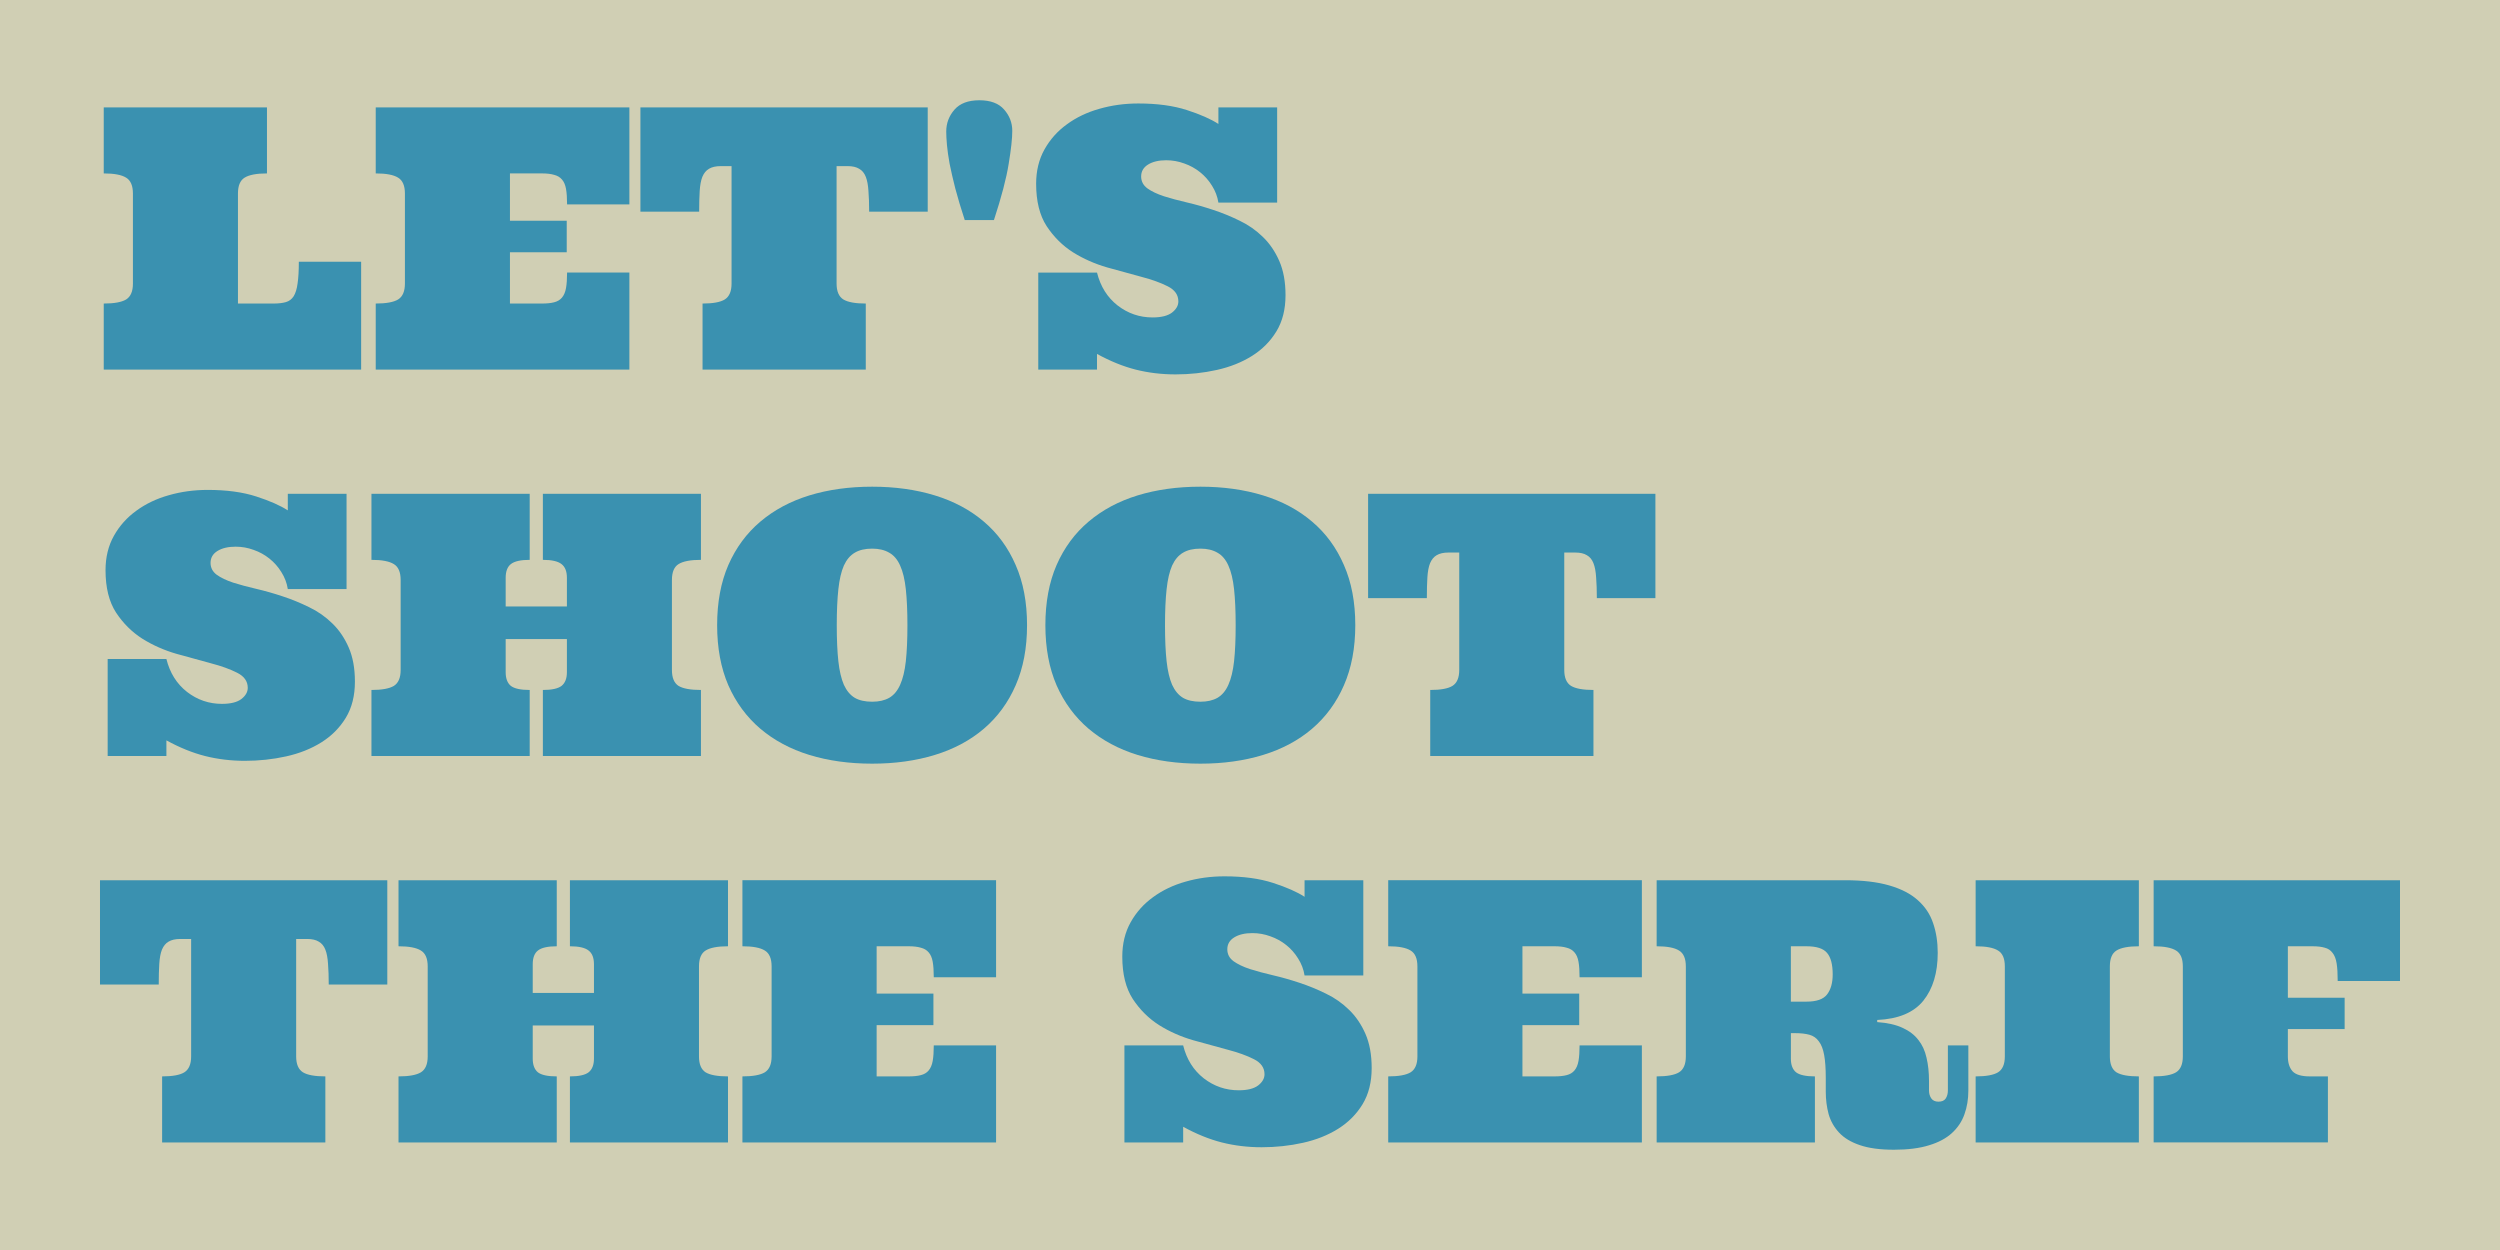 <?xml version="1.0" encoding="UTF-8" standalone="no"?>
<!-- Created with Inkscape (http://www.inkscape.org/) -->

<svg
   xmlns:dc="http://purl.org/dc/elements/1.1/"
   xmlns:cc="http://creativecommons.org/ns#"
   xmlns:rdf="http://www.w3.org/1999/02/22-rdf-syntax-ns#"
   xmlns:svg="http://www.w3.org/2000/svg"
   xmlns="http://www.w3.org/2000/svg"
   xmlns:sodipodi="http://sodipodi.sourceforge.net/DTD/sodipodi-0.dtd"
   xmlns:inkscape="http://www.inkscape.org/namespaces/inkscape"
   width="1000"
   height="500"
   viewBox="0 0 1000 500"
   id="svg2"
   version="1.1"
   inkscape:version="0.91 r"
   sodipodi:docname="title.svg">
  <defs
     id="defs4" />
  <sodipodi:namedview
     id="base"
     pagecolor="#ffffff"
     bordercolor="#666666"
     borderopacity="1.0"
     inkscape:pageopacity="0.0"
     inkscape:pageshadow="2"
     inkscape:zoom="0.35355339"
     inkscape:cx="784.50144"
     inkscape:cy="647.29123"
     inkscape:document-units="px"
     inkscape:current-layer="layer1"
     showgrid="false"
     units="px"
     showguides="true"
     inkscape:guide-bbox="true"
     inkscape:snap-bbox="true"
     inkscape:bbox-paths="false"
     inkscape:bbox-nodes="true"
     inkscape:snap-global="false"
     inkscape:window-width="1855"
     inkscape:window-height="1176"
     inkscape:window-x="65"
     inkscape:window-y="24"
     inkscape:window-maximized="1" />
  <g
     inkscape:label="Layer 1"
     inkscape:groupmode="layer"
     id="layer1"
     transform="translate(0,-552.362)">
    <rect
       style="color:#000000;clip-rule:nonzero;display:inline;overflow:visible;visibility:visible;opacity:1;isolation:auto;mix-blend-mode:normal;color-interpolation:sRGB;color-interpolation-filters:linearRGB;solid-color:#000000;solid-opacity:1;fill:#d0cfb4;fill-opacity:1;fill-rule:nonzero;stroke:none;stroke-width:1px;stroke-linecap:butt;stroke-linejoin:miter;stroke-miterlimit:4;stroke-dasharray:none;stroke-dashoffset:0;stroke-opacity:1;marker:none;color-rendering:auto;image-rendering:auto;shape-rendering:auto;text-rendering:auto;enable-background:accumulate"
       id="rect5874"
       width="1000"
       height="500"
       x="0"
       y="552.362" />
    <g
       style="font-style:normal;font-variant:normal;font-weight:normal;font-stretch:normal;font-size:145.822px;line-height:106%;font-family:Ultra;-inkscape-font-specification:'Ultra, Normal';text-align:start;letter-spacing:0px;word-spacing:0px;writing-mode:lr-tb;text-anchor:start;fill:#3a91b0;fill-opacity:1;stroke:none;stroke-width:1px;stroke-linecap:butt;stroke-linejoin:miter;stroke-opacity:1"
       id="text5866">
      <path
         d="m 106.787,621.731 q -6.266,0 -8.971,1.709 -2.634,1.638 -2.634,6.337 l 0,44.003 14.24,0 q 2.919,0 4.913,-0.57 1.994,-0.57 3.133,-2.35 1.139,-1.851 1.566,-5.127 0.498,-3.275 0.498,-8.687 l 24.921,0 0,43.148 -102.958,0 0,-26.416 q 6.266,0 8.971,-1.638 2.706,-1.709 2.706,-6.337 l 0,-36.028 q 0,-4.699 -2.706,-6.337 -2.706,-1.709 -8.971,-1.709 l 0,-26.416 65.292,0 0,26.416 z"
         style=""
         id="path7718" />
      <path
         d="m 216.794,673.78 q 2.919,0 4.842,-0.498 1.994,-0.498 3.133,-1.851 1.21,-1.424 1.638,-3.845 0.427,-2.421 0.427,-6.195 l 24.921,0 0,38.805 -101.463,0 0,-26.416 q 6.266,0 8.971,-1.638 2.706,-1.709 2.706,-6.337 l 0,-36.028 q 0,-4.699 -2.706,-6.337 -2.706,-1.709 -8.971,-1.709 l 0,-26.416 101.463,0 0,38.805 -24.921,0 q 0,-3.774 -0.427,-6.195 -0.427,-2.421 -1.638,-3.774 -1.139,-1.353 -3.133,-1.851 -1.922,-0.57 -4.842,-0.57 l -12.816,0 0,18.94 22.713,0 0,12.603 -22.713,0 0,20.506 12.816,0 z"
         style=""
         id="path7720" />
      <path
         d="m 371.089,595.316 0,41.724 -23.425,0 q 0,-4.771 -0.285,-8.259 -0.214,-3.56 -1.068,-5.696 -0.854,-2.207 -2.634,-3.204 -1.709,-1.068 -4.628,-1.068 l -4.415,0 0,46.993 q 0,4.628 2.706,6.337 2.706,1.638 8.971,1.638 l 0,26.416 -65.292,0 0,-26.416 q 6.266,0 8.9,-1.638 2.706,-1.709 2.706,-6.337 l 0,-46.993 -4.343,0 q -2.919,0 -4.699,1.068 -1.709,0.997 -2.634,3.204 -0.854,2.136 -1.068,5.696 -0.214,3.489 -0.214,8.259 l -23.497,0 0,-41.724 114.92,0 z"
         style=""
         id="path7722" />
      <path
         d="m 391.737,592.467 q 6.693,0 9.897,3.703 3.275,3.703 3.275,8.544 0,4.486 -1.424,13.101 -1.353,8.615 -5.91,22.571 l -11.677,0 q -2.278,-6.978 -3.774,-12.603 -1.424,-5.625 -2.278,-9.897 -0.783,-4.343 -1.068,-7.547 -0.285,-3.204 -0.285,-5.34 0,-4.984 3.275,-8.758 3.275,-3.774 9.968,-3.774 z"
         style=""
         id="path7724" />
      <path
         d="m 510.858,633.409 -23.497,0 q -0.57,-3.631 -2.563,-6.764 -1.922,-3.133 -4.771,-5.411 -2.848,-2.278 -6.337,-3.489 -3.489,-1.282 -7.191,-1.282 -4.486,0 -7.263,1.709 -2.777,1.709 -2.777,4.771 0,2.919 2.492,4.771 2.492,1.78 6.551,3.133 4.059,1.282 9.256,2.492 5.198,1.21 10.538,2.99 5.411,1.78 10.609,4.343 5.198,2.492 9.256,6.479 4.059,3.916 6.551,9.612 2.492,5.696 2.492,13.671 0,8.473 -3.631,14.454 -3.631,5.981 -9.755,9.826 -6.123,3.845 -14.098,5.625 -7.975,1.78 -16.519,1.78 -8.331,0 -15.949,-1.922 -7.547,-1.922 -15.451,-6.266 l 0,6.266 -23.497,0 0,-38.805 23.497,0 q 2.065,8.331 8.259,13.172 6.195,4.771 13.956,4.771 5.198,0 7.761,-1.922 2.563,-1.994 2.563,-4.486 0,-3.916 -4.272,-6.052 -4.201,-2.136 -10.467,-3.774 -6.266,-1.709 -13.742,-3.774 -7.405,-2.136 -13.671,-6.052 -6.266,-3.987 -10.538,-10.467 -4.201,-6.479 -4.201,-16.946 0,-7.761 3.346,-13.742 3.346,-5.981 8.971,-10.039 5.625,-4.13 12.959,-6.195 7.405,-2.136 15.593,-2.136 11.321,0 19.438,2.634 8.117,2.634 12.603,5.554 l 0,-6.622 23.497,0 0,38.093 z"
         style=""
         id="path7726" />
      <path
         d="m 138.615,787.979 -23.497,0 q -0.57,-3.631 -2.563,-6.764 -1.922,-3.133 -4.771,-5.411 -2.848,-2.278 -6.337,-3.489 -3.489,-1.282 -7.191,-1.282 -4.486,0 -7.263,1.709 -2.777,1.709 -2.777,4.771 0,2.919 2.492,4.771 2.492,1.78 6.551,3.133 4.059,1.282 9.256,2.492 5.198,1.21 10.538,2.99 5.411,1.78 10.609,4.343 5.198,2.492 9.256,6.479 4.059,3.916 6.551,9.612 2.492,5.696 2.492,13.671 0,8.473 -3.631,14.454 -3.631,5.981 -9.755,9.826 -6.123,3.845 -14.098,5.625 -7.975,1.78 -16.519,1.78 -8.331,0 -15.949,-1.922 -7.547,-1.922 -15.451,-6.266 l 0,6.266 -23.497,0 0,-38.805 23.497,0 q 2.065,8.331 8.259,13.172 6.195,4.771 13.956,4.771 5.198,0 7.761,-1.922 2.563,-1.994 2.563,-4.486 0,-3.916 -4.272,-6.052 -4.201,-2.136 -10.467,-3.774 -6.266,-1.709 -13.742,-3.774 -7.405,-2.136 -13.671,-6.052 -6.266,-3.987 -10.538,-10.467 -4.201,-6.479 -4.201,-16.946 0,-7.761 3.346,-13.742 3.346,-5.981 8.971,-10.039 5.625,-4.13 12.959,-6.195 7.405,-2.136 15.593,-2.136 11.321,0 19.438,2.634 8.117,2.634 12.603,5.554 l 0,-6.622 23.497,0 0,38.093 z"
         style=""
         id="path7728" />
      <path
         d="m 226.763,807.987 -24.493,0 0,13.244 q 0,3.774 2.065,5.483 2.136,1.638 7.547,1.638 l 0,26.416 -63.299,0 0,-26.416 q 6.266,0 8.971,-1.638 2.706,-1.709 2.706,-6.337 l 0,-36.028 q 0,-4.699 -2.706,-6.337 -2.706,-1.709 -8.971,-1.709 l 0,-26.416 63.299,0 0,26.416 q -5.411,0 -7.547,1.709 -2.065,1.638 -2.065,5.483 l 0,11.464 24.493,0 0,-11.464 q 0,-3.845 -2.136,-5.483 -2.136,-1.709 -7.476,-1.709 l 0,-26.416 63.227,0 0,26.416 q -6.266,0 -8.971,1.709 -2.634,1.638 -2.634,6.337 l 0,36.028 q 0,4.628 2.634,6.337 2.706,1.638 8.971,1.638 l 0,26.416 -63.227,0 0,-26.416 q 5.34,0 7.476,-1.638 2.136,-1.709 2.136,-5.483 l 0,-13.244 z"
         style=""
         id="path7730" />
      <path
         d="m 286.857,802.433 q 0,-13.742 4.486,-24.066 4.557,-10.395 12.816,-17.373 8.259,-6.978 19.581,-10.467 11.392,-3.489 25.134,-3.489 13.671,0 25.063,3.489 11.392,3.489 19.581,10.467 8.259,6.978 12.745,17.373 4.557,10.324 4.557,24.066 0,13.671 -4.557,24.066 -4.486,10.324 -12.745,17.373 -8.188,6.978 -19.581,10.467 -11.392,3.489 -25.063,3.489 -13.742,0 -25.134,-3.489 -11.321,-3.489 -19.581,-10.467 -8.259,-7.049 -12.816,-17.373 -4.486,-10.395 -4.486,-24.066 z m 47.848,0 q 0,8.615 0.641,14.454 0.641,5.767 2.207,9.399 1.638,3.56 4.343,5.198 2.706,1.566 6.978,1.566 4.059,0 6.835,-1.566 2.777,-1.638 4.343,-5.198 1.638,-3.631 2.278,-9.399 0.641,-5.839 0.641,-14.454 0,-8.473 -0.641,-14.383 -0.641,-5.91 -2.278,-9.47 -1.566,-3.56 -4.343,-5.127 -2.777,-1.638 -6.835,-1.638 -4.272,0 -6.978,1.638 -2.706,1.566 -4.343,5.127 -1.566,3.56 -2.207,9.47 -0.641,5.91 -0.641,14.383 z"
         style=""
         id="path7732" />
      <path
         d="m 418.153,802.433 q 0,-13.742 4.486,-24.066 4.557,-10.395 12.816,-17.373 8.259,-6.978 19.581,-10.467 11.392,-3.489 25.134,-3.489 13.671,0 25.063,3.489 11.392,3.489 19.581,10.467 8.259,6.978 12.745,17.373 4.557,10.324 4.557,24.066 0,13.671 -4.557,24.066 -4.486,10.324 -12.745,17.373 -8.188,6.978 -19.581,10.467 -11.392,3.489 -25.063,3.489 -13.742,0 -25.134,-3.489 -11.321,-3.489 -19.581,-10.467 -8.259,-7.049 -12.816,-17.373 -4.486,-10.395 -4.486,-24.066 z m 47.848,0 q 0,8.615 0.641,14.454 0.641,5.767 2.207,9.399 1.638,3.56 4.343,5.198 2.706,1.566 6.978,1.566 4.059,0 6.835,-1.566 2.777,-1.638 4.343,-5.198 1.638,-3.631 2.278,-9.399 0.641,-5.839 0.641,-14.454 0,-8.473 -0.641,-14.383 -0.641,-5.91 -2.278,-9.47 -1.566,-3.56 -4.343,-5.127 -2.777,-1.638 -6.835,-1.638 -4.272,0 -6.978,1.638 -2.706,1.566 -4.343,5.127 -1.566,3.56 -2.207,9.47 -0.641,5.91 -0.641,14.383 z"
         style=""
         id="path7734" />
      <path
         d="m 662.162,749.886 0,41.724 -23.425,0 q 0,-4.771 -0.285,-8.259 -0.214,-3.56 -1.068,-5.696 -0.854,-2.207 -2.634,-3.204 -1.709,-1.068 -4.628,-1.068 l -4.415,0 0,46.993 q 0,4.628 2.706,6.337 2.706,1.638 8.971,1.638 l 0,26.416 -65.292,0 0,-26.416 q 6.266,0 8.9,-1.638 2.706,-1.709 2.706,-6.337 l 0,-46.993 -4.343,0 q -2.919,0 -4.699,1.068 -1.709,0.997 -2.634,3.204 -0.854,2.136 -1.068,5.696 -0.214,3.489 -0.214,8.259 l -23.497,0 0,-41.724 114.92,0 z"
         style=""
         id="path7736" />
      <path
         d="m 154.92,904.457 0,41.724 -23.425,0 q 0,-4.771 -0.285,-8.259 -0.214,-3.56 -1.068,-5.696 -0.854,-2.207 -2.634,-3.204 -1.709,-1.068 -4.628,-1.068 l -4.415,0 0,46.993 q 0,4.628 2.706,6.337 2.706,1.638 8.971,1.638 l 0,26.416 -65.292,0 0,-26.416 q 6.266,0 8.9,-1.638 2.706,-1.709 2.706,-6.337 l 0,-46.993 -4.343,0 q -2.919,0 -4.699,1.068 -1.709,0.997 -2.634,3.204 -0.854,2.136 -1.068,5.696 -0.214,3.489 -0.214,8.259 l -23.497,0 0,-41.724 114.92,0 z"
         style=""
         id="path7738" />
      <path
         d="m 237.585,962.558 -24.493,0 0,13.244 q 0,3.774 2.065,5.483 2.136,1.638 7.547,1.638 l 0,26.416 -63.299,0 0,-26.416 q 6.266,0 8.971,-1.638 2.706,-1.709 2.706,-6.337 l 0,-36.028 q 0,-4.699 -2.706,-6.337 -2.706,-1.709 -8.971,-1.709 l 0,-26.416 63.299,0 0,26.416 q -5.411,0 -7.547,1.709 -2.065,1.638 -2.065,5.483 l 0,11.463 24.493,0 0,-11.463 q 0,-3.845 -2.136,-5.483 -2.136,-1.709 -7.476,-1.709 l 0,-26.416 63.227,0 0,26.416 q -6.266,0 -8.971,1.709 -2.634,1.638 -2.634,6.337 l 0,36.028 q 0,4.628 2.634,6.337 2.706,1.638 8.971,1.638 l 0,26.416 -63.227,0 0,-26.416 q 5.34,0 7.476,-1.638 2.136,-1.709 2.136,-5.483 l 0,-13.244 z"
         style=""
         id="path7740" />
      <path
         d="m 363.47,982.922 q 2.919,0 4.842,-0.498 1.994,-0.498 3.133,-1.851 1.21,-1.424 1.638,-3.845 0.427,-2.421 0.427,-6.195 l 24.921,0 0,38.805 -101.463,0 0,-26.416 q 6.266,0 8.971,-1.638 2.706,-1.709 2.706,-6.337 l 0,-36.028 q 0,-4.699 -2.706,-6.337 -2.706,-1.709 -8.971,-1.709 l 0,-26.416 101.463,0 0,38.805 -24.921,0 q 0,-3.774 -0.427,-6.195 -0.427,-2.421 -1.638,-3.774 -1.139,-1.353 -3.133,-1.851 -1.922,-0.57 -4.842,-0.57 l -12.816,0 0,18.94 22.713,0 0,12.603 -22.713,0 0,20.506 12.816,0 z"
         style=""
         id="path7742" />
      <path
         d="m 545.32,942.55 -23.497,0 q -0.57,-3.631 -2.563,-6.764 -1.922,-3.133 -4.771,-5.411 -2.848,-2.278 -6.337,-3.489 -3.489,-1.282 -7.191,-1.282 -4.486,0 -7.263,1.709 -2.777,1.709 -2.777,4.771 0,2.919 2.492,4.771 2.492,1.78 6.551,3.133 4.059,1.282 9.256,2.492 5.198,1.21 10.538,2.99 5.411,1.78 10.609,4.343 5.198,2.492 9.256,6.479 4.059,3.916 6.551,9.612 2.492,5.696 2.492,13.671 0,8.473 -3.631,14.454 -3.631,5.981 -9.755,9.826 -6.123,3.845 -14.098,5.625 -7.975,1.78 -16.519,1.78 -8.331,0 -15.949,-1.923 -7.547,-1.922 -15.451,-6.266 l 0,6.266 -23.497,0 0,-38.805 23.497,0 q 2.065,8.331 8.259,13.172 6.195,4.771 13.956,4.771 5.198,0 7.761,-1.922 2.563,-1.994 2.563,-4.486 0,-3.916 -4.272,-6.052 -4.201,-2.136 -10.467,-3.774 -6.266,-1.709 -13.742,-3.774 -7.405,-2.136 -13.671,-6.052 -6.266,-3.987 -10.538,-10.467 -4.201,-6.479 -4.201,-16.946 0,-7.761 3.346,-13.742 3.346,-5.981 8.971,-10.039 5.625,-4.13 12.959,-6.195 7.405,-2.136 15.593,-2.136 11.321,0 19.438,2.634 8.117,2.634 12.603,5.554 l 0,-6.622 23.497,0 0,38.093 z"
         style=""
         id="path7744" />
      <path
         d="m 621.791,982.922 q 2.919,0 4.842,-0.498 1.994,-0.498 3.133,-1.851 1.21,-1.424 1.638,-3.845 0.427,-2.421 0.427,-6.195 l 24.921,0 0,38.805 -101.463,0 0,-26.416 q 6.266,0 8.971,-1.638 2.706,-1.709 2.706,-6.337 l 0,-36.028 q 0,-4.699 -2.706,-6.337 -2.706,-1.709 -8.971,-1.709 l 0,-26.416 101.463,0 0,38.805 -24.921,0 q 0,-3.774 -0.427,-6.195 -0.427,-2.421 -1.638,-3.774 -1.139,-1.353 -3.133,-1.851 -1.922,-0.57 -4.842,-0.57 l -12.816,0 0,18.94 22.713,0 0,12.603 -22.713,0 0,20.506 12.816,0 z"
         style=""
         id="path7746" />
      <path
         d="m 662.661,1009.338 0,-26.416 q 6.266,0 8.971,-1.638 2.706,-1.709 2.706,-6.337 l 0,-36.028 q 0,-4.699 -2.706,-6.337 -2.706,-1.709 -8.971,-1.709 l 0,-26.416 75.403,0 q 10.467,0 17.587,2.065 7.191,2.065 11.464,5.91 4.343,3.845 6.123,9.185 1.851,5.34 1.851,11.891 0,11.962 -5.767,19.153 -5.767,7.12 -18.441,7.69 l 0,0.854 q 6.123,0.427 10.111,2.278 4.059,1.851 6.337,4.842 2.35,2.919 3.275,7.12 0.997,4.13 0.997,9.399 l 0,3.774 q 0,1.78 0.926,3.133 0.926,1.282 2.848,1.282 2.065,0 2.919,-1.282 0.854,-1.353 0.854,-3.133 l 0,-18.085 8.188,0 0,18.085 q 0,5.127 -1.566,9.47 -1.495,4.272 -4.984,7.476 -3.489,3.204 -9.185,4.913 -5.696,1.78 -14.027,1.78 -8.331,0 -13.671,-1.851 -5.269,-1.78 -8.259,-4.984 -2.99,-3.204 -4.201,-7.405 -1.139,-4.272 -1.139,-8.971 l 0,-5.483 q 0,-5.696 -0.641,-9.185 -0.641,-3.56 -2.136,-5.483 -1.424,-1.994 -3.774,-2.634 -2.35,-0.641 -5.696,-0.641 l -1.709,0 0,10.182 q 0,3.774 2.065,5.483 2.136,1.638 7.547,1.638 l 0,26.416 -63.299,0 z m 53.686,-56.321 6.266,0 q 5.981,0 8.188,-2.848 2.278,-2.919 2.278,-8.046 0,-5.981 -2.278,-8.615 -2.207,-2.634 -8.188,-2.634 l -6.266,0 0,22.144 z"
         style=""
         id="path7748" />
      <path
         d="m 790.255,1009.338 0,-26.416 q 6.266,0 8.971,-1.638 2.706,-1.709 2.706,-6.337 l 0,-36.028 q 0,-4.699 -2.706,-6.337 -2.706,-1.709 -8.971,-1.709 l 0,-26.416 65.292,0 0,26.416 q -6.266,0 -8.971,1.709 -2.634,1.638 -2.634,6.337 l 0,36.028 q 0,4.628 2.634,6.337 2.706,1.638 8.971,1.638 l 0,26.416 -65.292,0 z"
         style=""
         id="path7750" />
      <path
         d="m 861.457,1009.338 0,-26.416 q 6.266,0 8.971,-1.638 2.706,-1.709 2.706,-6.337 l 0,-36.028 q 0,-4.699 -2.706,-6.337 -2.706,-1.709 -8.971,-1.709 l 0,-26.416 98.543,0 0,40.3 -24.921,0 q 0,-4.415 -0.427,-7.049 -0.427,-2.706 -1.638,-4.201 -1.139,-1.566 -3.133,-2.065 -1.922,-0.57 -4.842,-0.57 l -9.897,0 0,20.577 22.713,0 0,12.532 -22.713,0 0,10.965 q 0,3.774 1.851,5.91 1.922,2.065 6.907,2.065 l 7.263,0 0,26.416 -69.707,0 z"
         style=""
         id="path7752" />
    </g>
  </g>
</svg>
